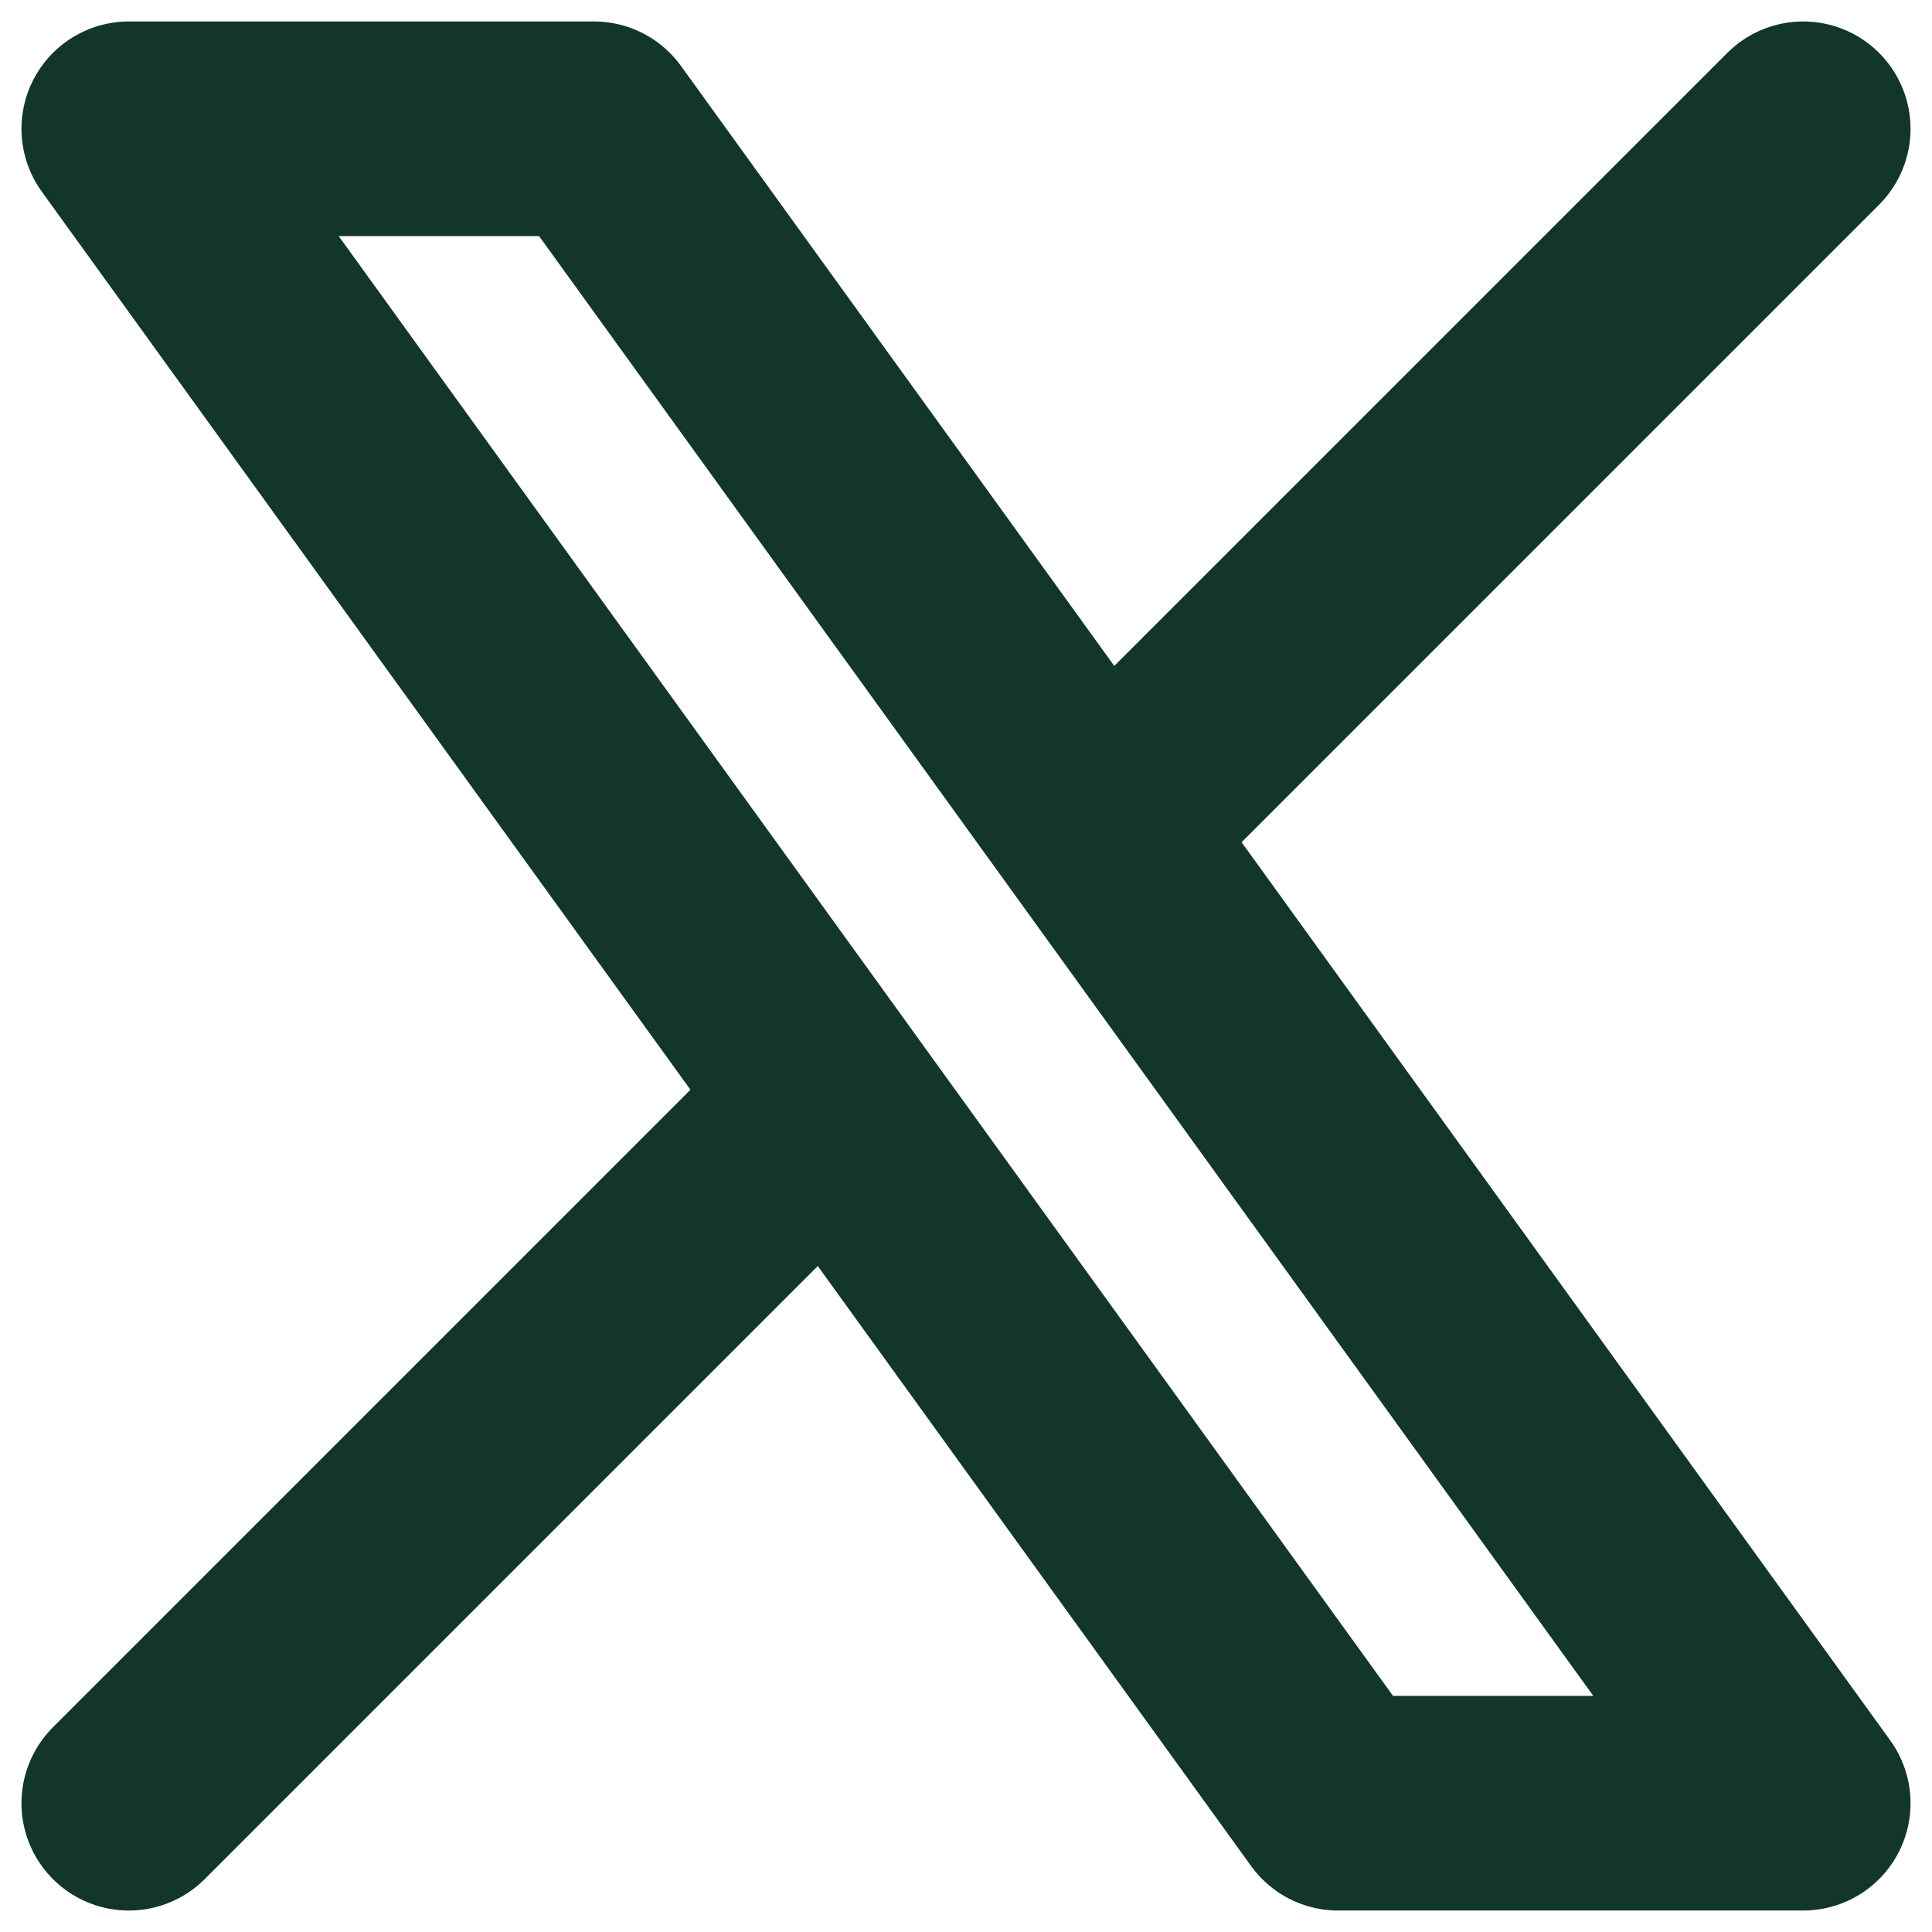 <svg width="18" height="18" viewBox="0 0 18 18" fill="none" xmlns="http://www.w3.org/2000/svg">
<path d="M1.2 16.8L7.7 10.3M10.3 7.7L16.8 1.2M5.534 1.2H1.2L12.467 16.8H16.8L5.534 1.2Z" stroke="#12372A" stroke-width="2" stroke-linecap="round" stroke-linejoin="round"/>
</svg>
